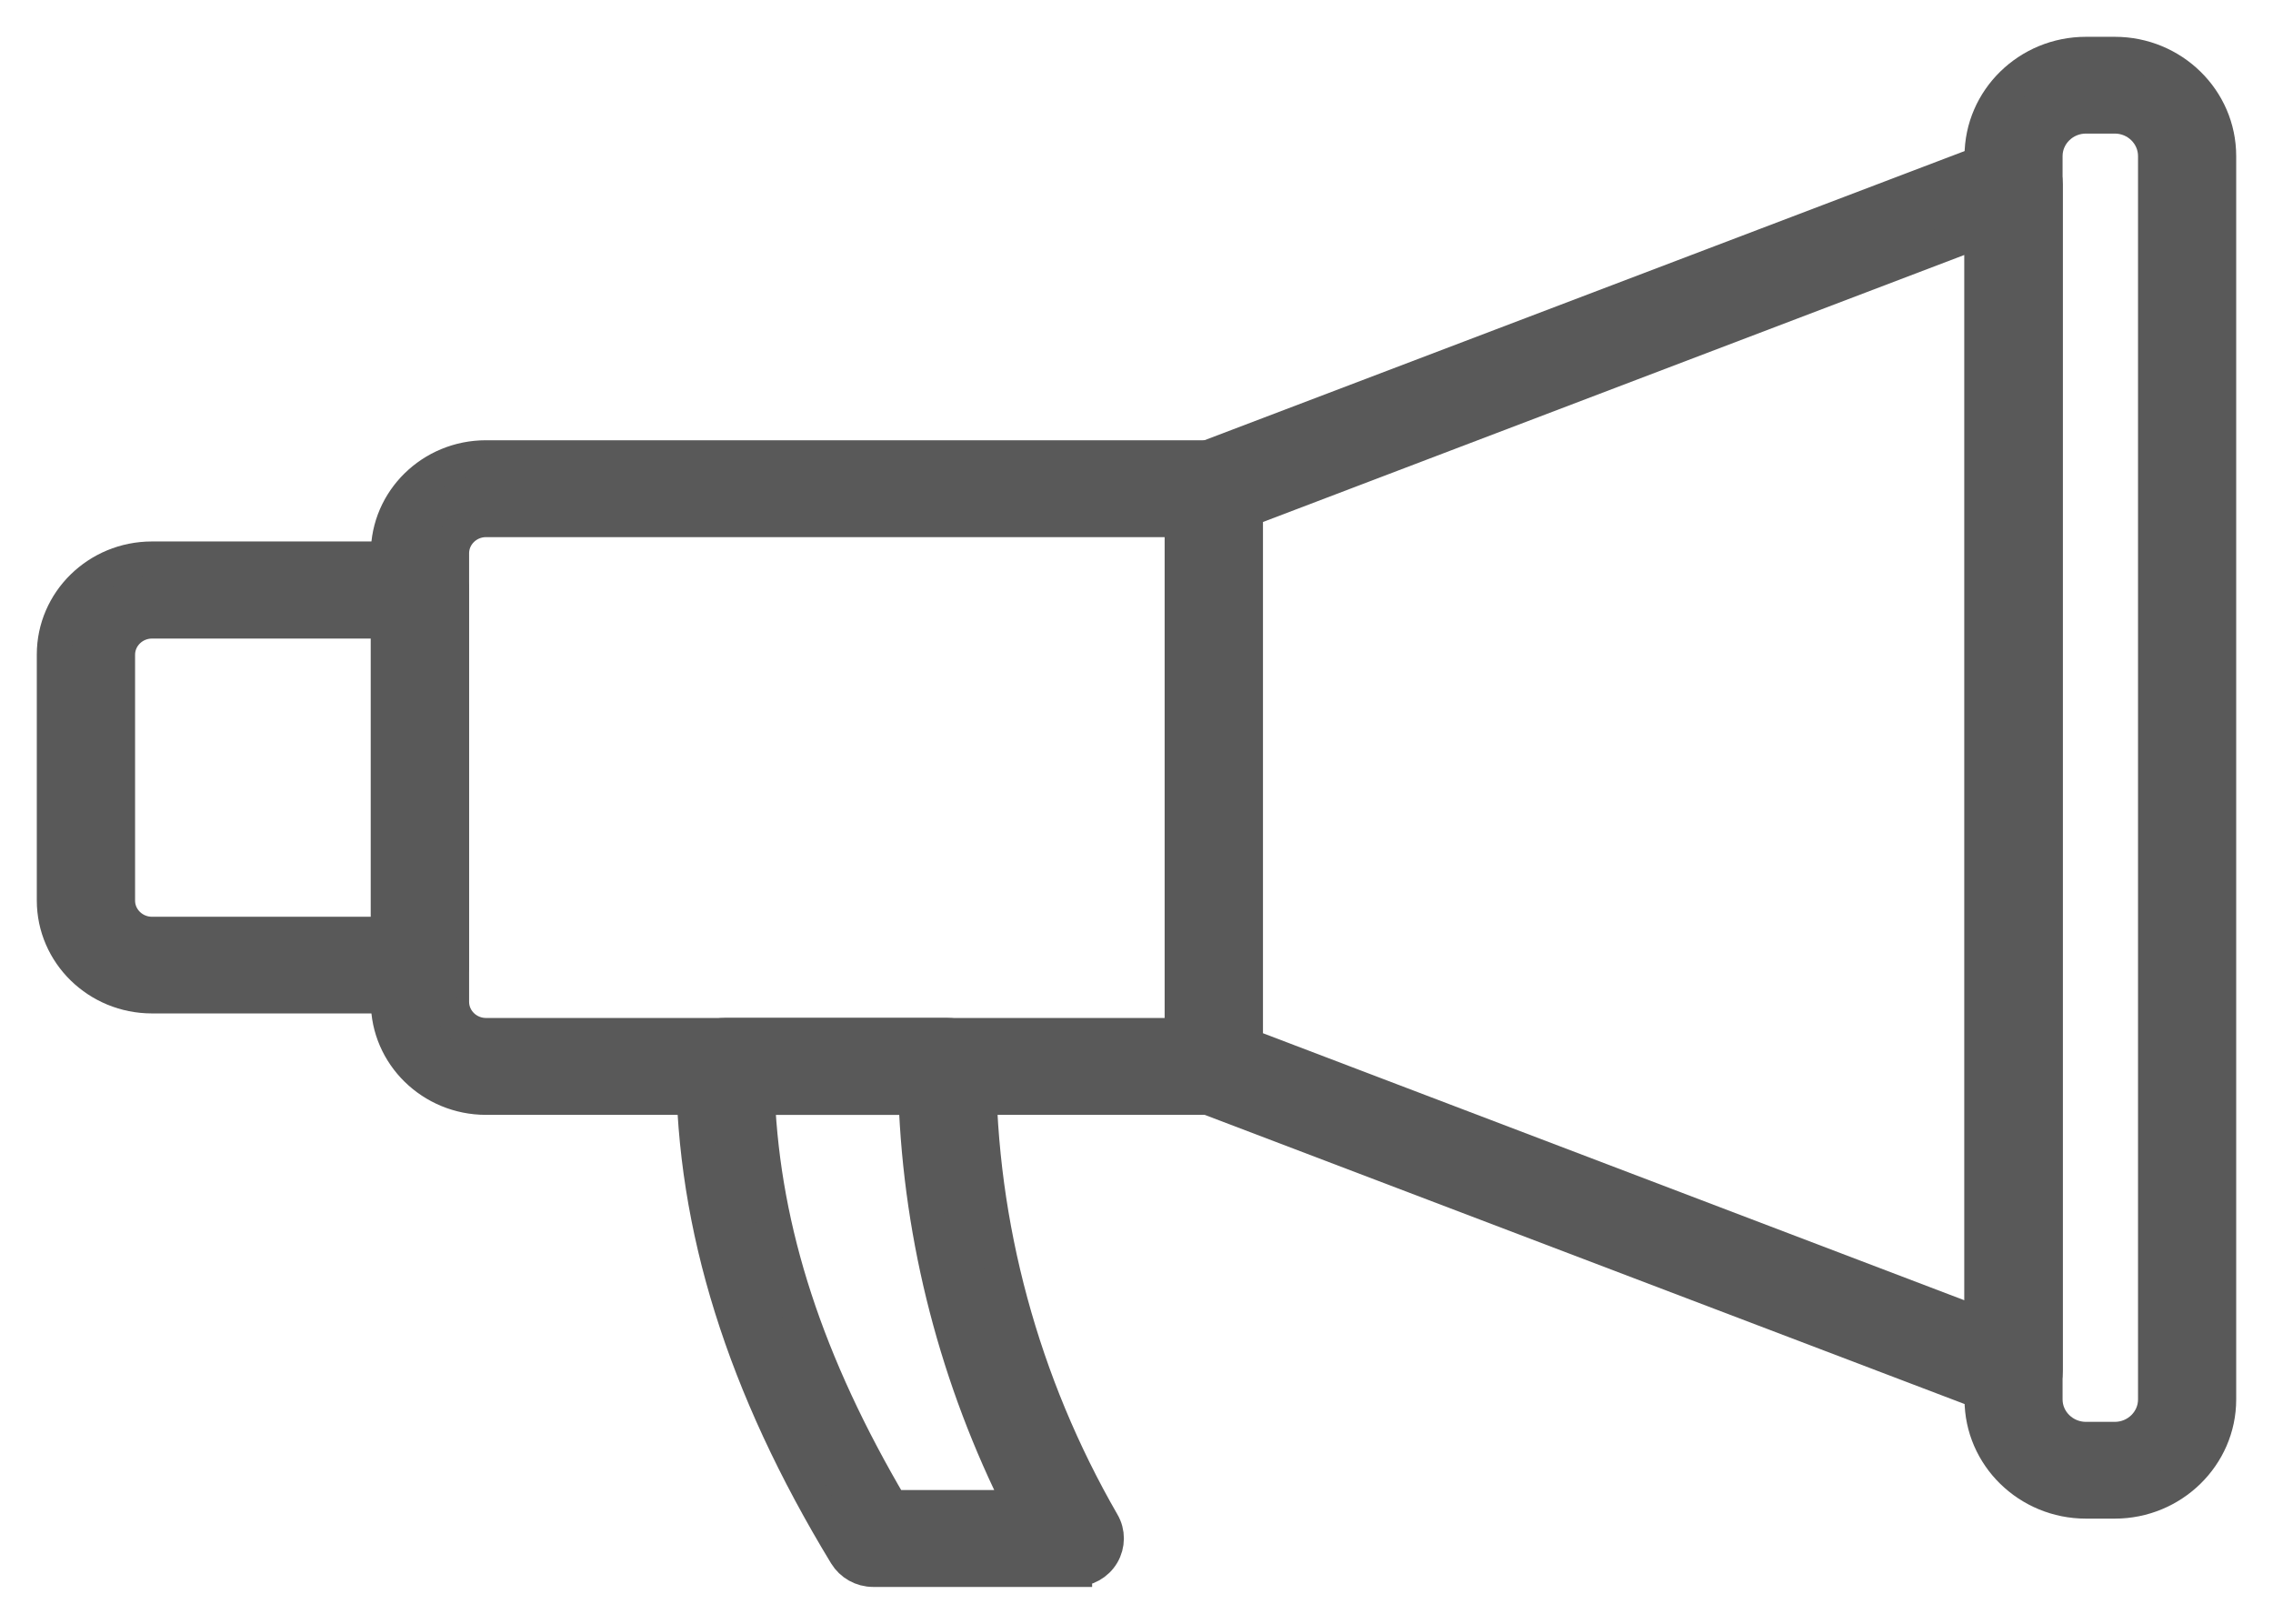 <svg width="21" height="15" viewBox="0 0 21 15" fill="none" xmlns="http://www.w3.org/2000/svg">
<path d="M9.93 14.5H8.067C7.963 14.5 7.868 14.446 7.815 14.359C6.871 12.805 6.41 11.332 6.406 9.853C6.406 9.776 6.436 9.702 6.491 9.648C6.547 9.595 6.622 9.563 6.699 9.563H8.749C8.911 9.563 9.043 9.691 9.043 9.85C9.046 11.324 9.442 12.782 10.185 14.07C10.237 14.158 10.236 14.268 10.184 14.356C10.132 14.444 10.035 14.498 9.93 14.498V14.5ZM8.236 13.925H9.442C8.844 12.746 8.508 11.451 8.461 10.139H6.999C7.054 11.384 7.452 12.599 8.234 13.925H8.236Z" fill="#595959" stroke="#595959" stroke-width="0.32"/>
<path d="M11.214 10.139H4.49C3.992 10.139 3.586 9.743 3.586 9.255V5.111C3.586 4.624 3.99 4.227 4.49 4.227H11.214C11.376 4.227 11.508 4.356 11.508 4.514V9.851C11.508 10.01 11.376 10.139 11.214 10.139ZM4.49 4.802C4.316 4.802 4.174 4.941 4.174 5.111V9.255C4.174 9.425 4.316 9.564 4.49 9.564H10.922V4.802H4.49Z" fill="#595959" stroke="#595959" stroke-width="0.32"/>
<path d="M18.604 12.95C18.567 12.95 18.532 12.944 18.497 12.931L11.107 10.119C10.993 10.077 10.92 9.971 10.92 9.851V4.515C10.92 4.397 10.995 4.289 11.107 4.246L18.497 1.435C18.587 1.401 18.689 1.412 18.769 1.466C18.849 1.52 18.898 1.608 18.898 1.703V12.664C18.898 12.759 18.849 12.848 18.769 12.901C18.719 12.934 18.662 12.952 18.604 12.952V12.95ZM11.508 9.655L18.309 12.244V2.123L11.508 4.712V9.655Z" fill="#595959" stroke="#595959" stroke-width="0.32"/>
<path d="M3.88 9.202H1.404C0.906 9.202 0.5 8.807 0.5 8.318V6.046C0.5 5.559 0.904 5.162 1.404 5.162H3.88C4.042 5.162 4.174 5.291 4.174 5.449V8.913C4.174 9.071 4.042 9.201 3.88 9.201V9.202ZM1.404 5.739C1.23 5.739 1.088 5.878 1.088 6.048V8.32C1.088 8.49 1.23 8.629 1.404 8.629H3.586V5.739H1.404Z" fill="#595959" stroke="#595959" stroke-width="0.32"/>
<path d="M19.538 13.869H19.272C18.741 13.869 18.31 13.447 18.31 12.928V1.442C18.31 0.922 18.741 0.5 19.272 0.5H19.538C20.069 0.5 20.5 0.922 20.5 1.442V12.928C20.5 13.447 20.067 13.869 19.538 13.869ZM19.272 1.074C19.065 1.074 18.896 1.239 18.896 1.442V12.928C18.896 13.13 19.065 13.295 19.272 13.295H19.538C19.745 13.295 19.913 13.13 19.913 12.928V1.442C19.913 1.239 19.745 1.074 19.538 1.074H19.272Z" fill="#595959" stroke="#595959" stroke-width="0.32"/>
</svg>

